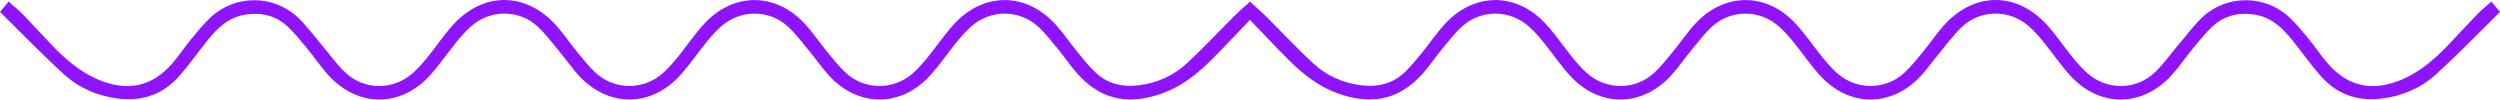 <svg width="201" height="8" viewBox="0 0 201 8" fill="none" xmlns="http://www.w3.org/2000/svg">
<path fill-rule="evenodd" clip-rule="evenodd" d="M195.838 5.989C194.629 7.086 193.132 7.732 191.44 7.929C189.448 8.16 187.82 7.526 186.553 6.074C185.762 5.167 185.069 4.182 184.315 3.245C183.516 2.252 182.626 1.376 181.24 1.168C179.952 0.975 178.806 1.268 177.874 2.134C177.308 2.66 176.823 3.271 176.331 3.866C175.74 4.582 175.223 5.357 174.599 6.044C172.239 8.644 168.783 8.655 166.43 6.057C165.657 5.204 165.011 4.246 164.284 3.353C163.938 2.928 163.568 2.512 163.159 2.143C161.618 0.753 159.261 0.729 157.752 2.151C157.028 2.833 156.442 3.651 155.805 4.416C155.354 4.958 154.953 5.541 154.477 6.06C152.106 8.646 148.662 8.649 146.305 6.043C145.545 5.201 144.909 4.257 144.194 3.377C143.848 2.951 143.478 2.536 143.071 2.165C141.515 0.748 139.159 0.73 137.623 2.161C137.007 2.735 136.498 3.415 135.961 4.063C135.413 4.725 134.931 5.44 134.35 6.074C131.999 8.64 128.558 8.644 126.216 6.066C125.453 5.227 124.819 4.281 124.103 3.401C123.746 2.962 123.366 2.533 122.945 2.151C121.405 0.755 119.071 0.735 117.535 2.14C116.927 2.696 116.424 3.361 115.899 3.996C115.384 4.618 114.937 5.294 114.4 5.898C112.623 7.898 110.551 8.443 107.938 7.636C106.568 7.213 105.404 6.458 104.363 5.526C103.809 5.03 103.286 4.501 102.769 3.968C102.013 3.189 101.265 2.402 100.5 1.599C99.735 2.402 98.987 3.189 98.231 3.968C97.714 4.501 97.191 5.03 96.637 5.526C95.596 6.458 94.432 7.213 93.062 7.636C90.449 8.443 88.377 7.898 86.6 5.898C86.064 5.294 85.616 4.618 85.101 3.996C84.576 3.361 84.073 2.696 83.465 2.14C81.929 0.735 79.595 0.755 78.055 2.151C77.634 2.533 77.254 2.962 76.897 3.401C76.181 4.281 75.547 5.227 74.784 6.066C72.442 8.644 69.001 8.64 66.65 6.074C66.069 5.44 65.587 4.725 65.039 4.063C64.502 3.415 63.993 2.735 63.377 2.161C61.841 0.73 59.485 0.748 57.929 2.165C57.522 2.536 57.152 2.951 56.806 3.377C56.091 4.257 55.456 5.201 54.695 6.043C52.339 8.649 48.894 8.646 46.523 6.06C46.047 5.541 45.646 4.958 45.195 4.416C44.558 3.651 43.972 2.833 43.248 2.151C41.739 0.729 39.382 0.753 37.841 2.143C37.432 2.512 37.062 2.928 36.716 3.353C35.989 4.246 35.343 5.204 34.57 6.057C32.217 8.655 28.761 8.644 26.401 6.044C25.777 5.357 25.26 4.582 24.669 3.866C24.177 3.271 23.692 2.66 23.126 2.134C22.194 1.268 21.048 0.975 19.76 1.168C18.374 1.376 17.484 2.252 16.685 3.245C15.931 4.182 15.238 5.167 14.447 6.074C13.18 7.526 11.552 8.16 9.56 7.929C7.868 7.732 6.371 7.086 5.162 5.989C3.385 4.377 1.723 2.648 0 0.958C0.215 0.7 0.423 0.45 0.695 0.123C1.124 0.51 1.528 0.837 1.886 1.205C2.644 1.985 3.372 2.792 4.124 3.577C5.215 4.718 6.39 5.758 7.893 6.397C10.262 7.403 12.256 6.969 13.892 5.053C14.405 4.452 14.84 3.79 15.344 3.18C15.858 2.558 16.364 1.92 16.958 1.372C18.922 -0.44 21.986 -0.439 23.934 1.392C24.634 2.05 25.206 2.836 25.829 3.568C26.464 4.314 27.026 5.128 27.733 5.803C29.293 7.295 31.672 7.276 33.257 5.815C33.662 5.442 34.03 5.025 34.375 4.599C35.044 3.77 35.64 2.883 36.346 2.085C38.8 -0.686 42.263 -0.695 44.727 2.056C45.323 2.721 45.818 3.469 46.386 4.16C46.866 4.743 47.337 5.343 47.893 5.856C49.419 7.262 51.766 7.259 53.306 5.872C53.728 5.491 54.108 5.061 54.465 4.623C55.192 3.73 55.835 2.768 56.612 1.92C58.953 -0.633 62.366 -0.628 64.711 1.919C65.352 2.614 65.878 3.404 66.479 4.134C66.959 4.717 67.427 5.32 67.98 5.835C69.518 7.266 71.869 7.267 73.432 5.859C73.842 5.49 74.209 5.072 74.555 4.647C75.27 3.766 75.907 2.823 76.666 1.981C79.055 -0.667 82.52 -0.65 84.907 2.008C85.515 2.686 86.025 3.444 86.601 4.15C87.045 4.696 87.49 5.247 87.99 5.744C88.968 6.717 90.189 7.025 91.57 6.855C93.04 6.675 94.333 6.084 95.382 5.125C96.734 3.891 97.975 2.544 99.273 1.255C99.627 0.903 100.011 0.576 100.405 0.223C100.432 0.191 100.458 0.159 100.486 0.125C100.491 0.13 100.495 0.134 100.5 0.138C100.505 0.134 100.509 0.13 100.514 0.125C100.542 0.159 100.568 0.191 100.595 0.223C100.99 0.576 101.373 0.903 101.727 1.255C103.025 2.544 104.266 3.891 105.618 5.125C106.667 6.084 107.959 6.675 109.43 6.855C110.811 7.025 112.032 6.717 113.01 5.744C113.51 5.247 113.955 4.696 114.399 4.15C114.975 3.444 115.485 2.686 116.093 2.008C118.48 -0.65 121.944 -0.667 124.333 1.981C125.093 2.823 125.73 3.766 126.445 4.647C126.791 5.072 127.158 5.49 127.568 5.859C129.131 7.267 131.482 7.266 133.02 5.835C133.573 5.32 134.041 4.717 134.521 4.134C135.122 3.404 135.648 2.614 136.289 1.919C138.634 -0.628 142.047 -0.633 144.387 1.92C145.166 2.768 145.808 3.73 146.535 4.623C146.892 5.061 147.272 5.491 147.694 5.872C149.234 7.259 151.581 7.262 153.107 5.856C153.663 5.343 154.134 4.743 154.614 4.16C155.182 3.469 155.677 2.721 156.273 2.056C158.737 -0.695 162.2 -0.686 164.654 2.085C165.36 2.883 165.956 3.77 166.625 4.599C166.97 5.025 167.338 5.442 167.743 5.815C169.328 7.276 171.707 7.295 173.267 5.803C173.974 5.128 174.536 4.314 175.171 3.568C175.795 2.836 176.366 2.05 177.066 1.392C179.014 -0.439 182.078 -0.44 184.042 1.372C184.636 1.92 185.142 2.558 185.656 3.18C186.16 3.79 186.595 4.452 187.108 5.053C188.744 6.969 190.738 7.403 193.107 6.397C194.61 5.758 195.785 4.718 196.877 3.577C197.628 2.792 198.356 1.985 199.114 1.205C199.472 0.837 199.876 0.51 200.305 0.123C200.577 0.45 200.785 0.7 201 0.958C199.277 2.648 197.615 4.377 195.838 5.989Z" fill="#9013FE"/>
</svg>
